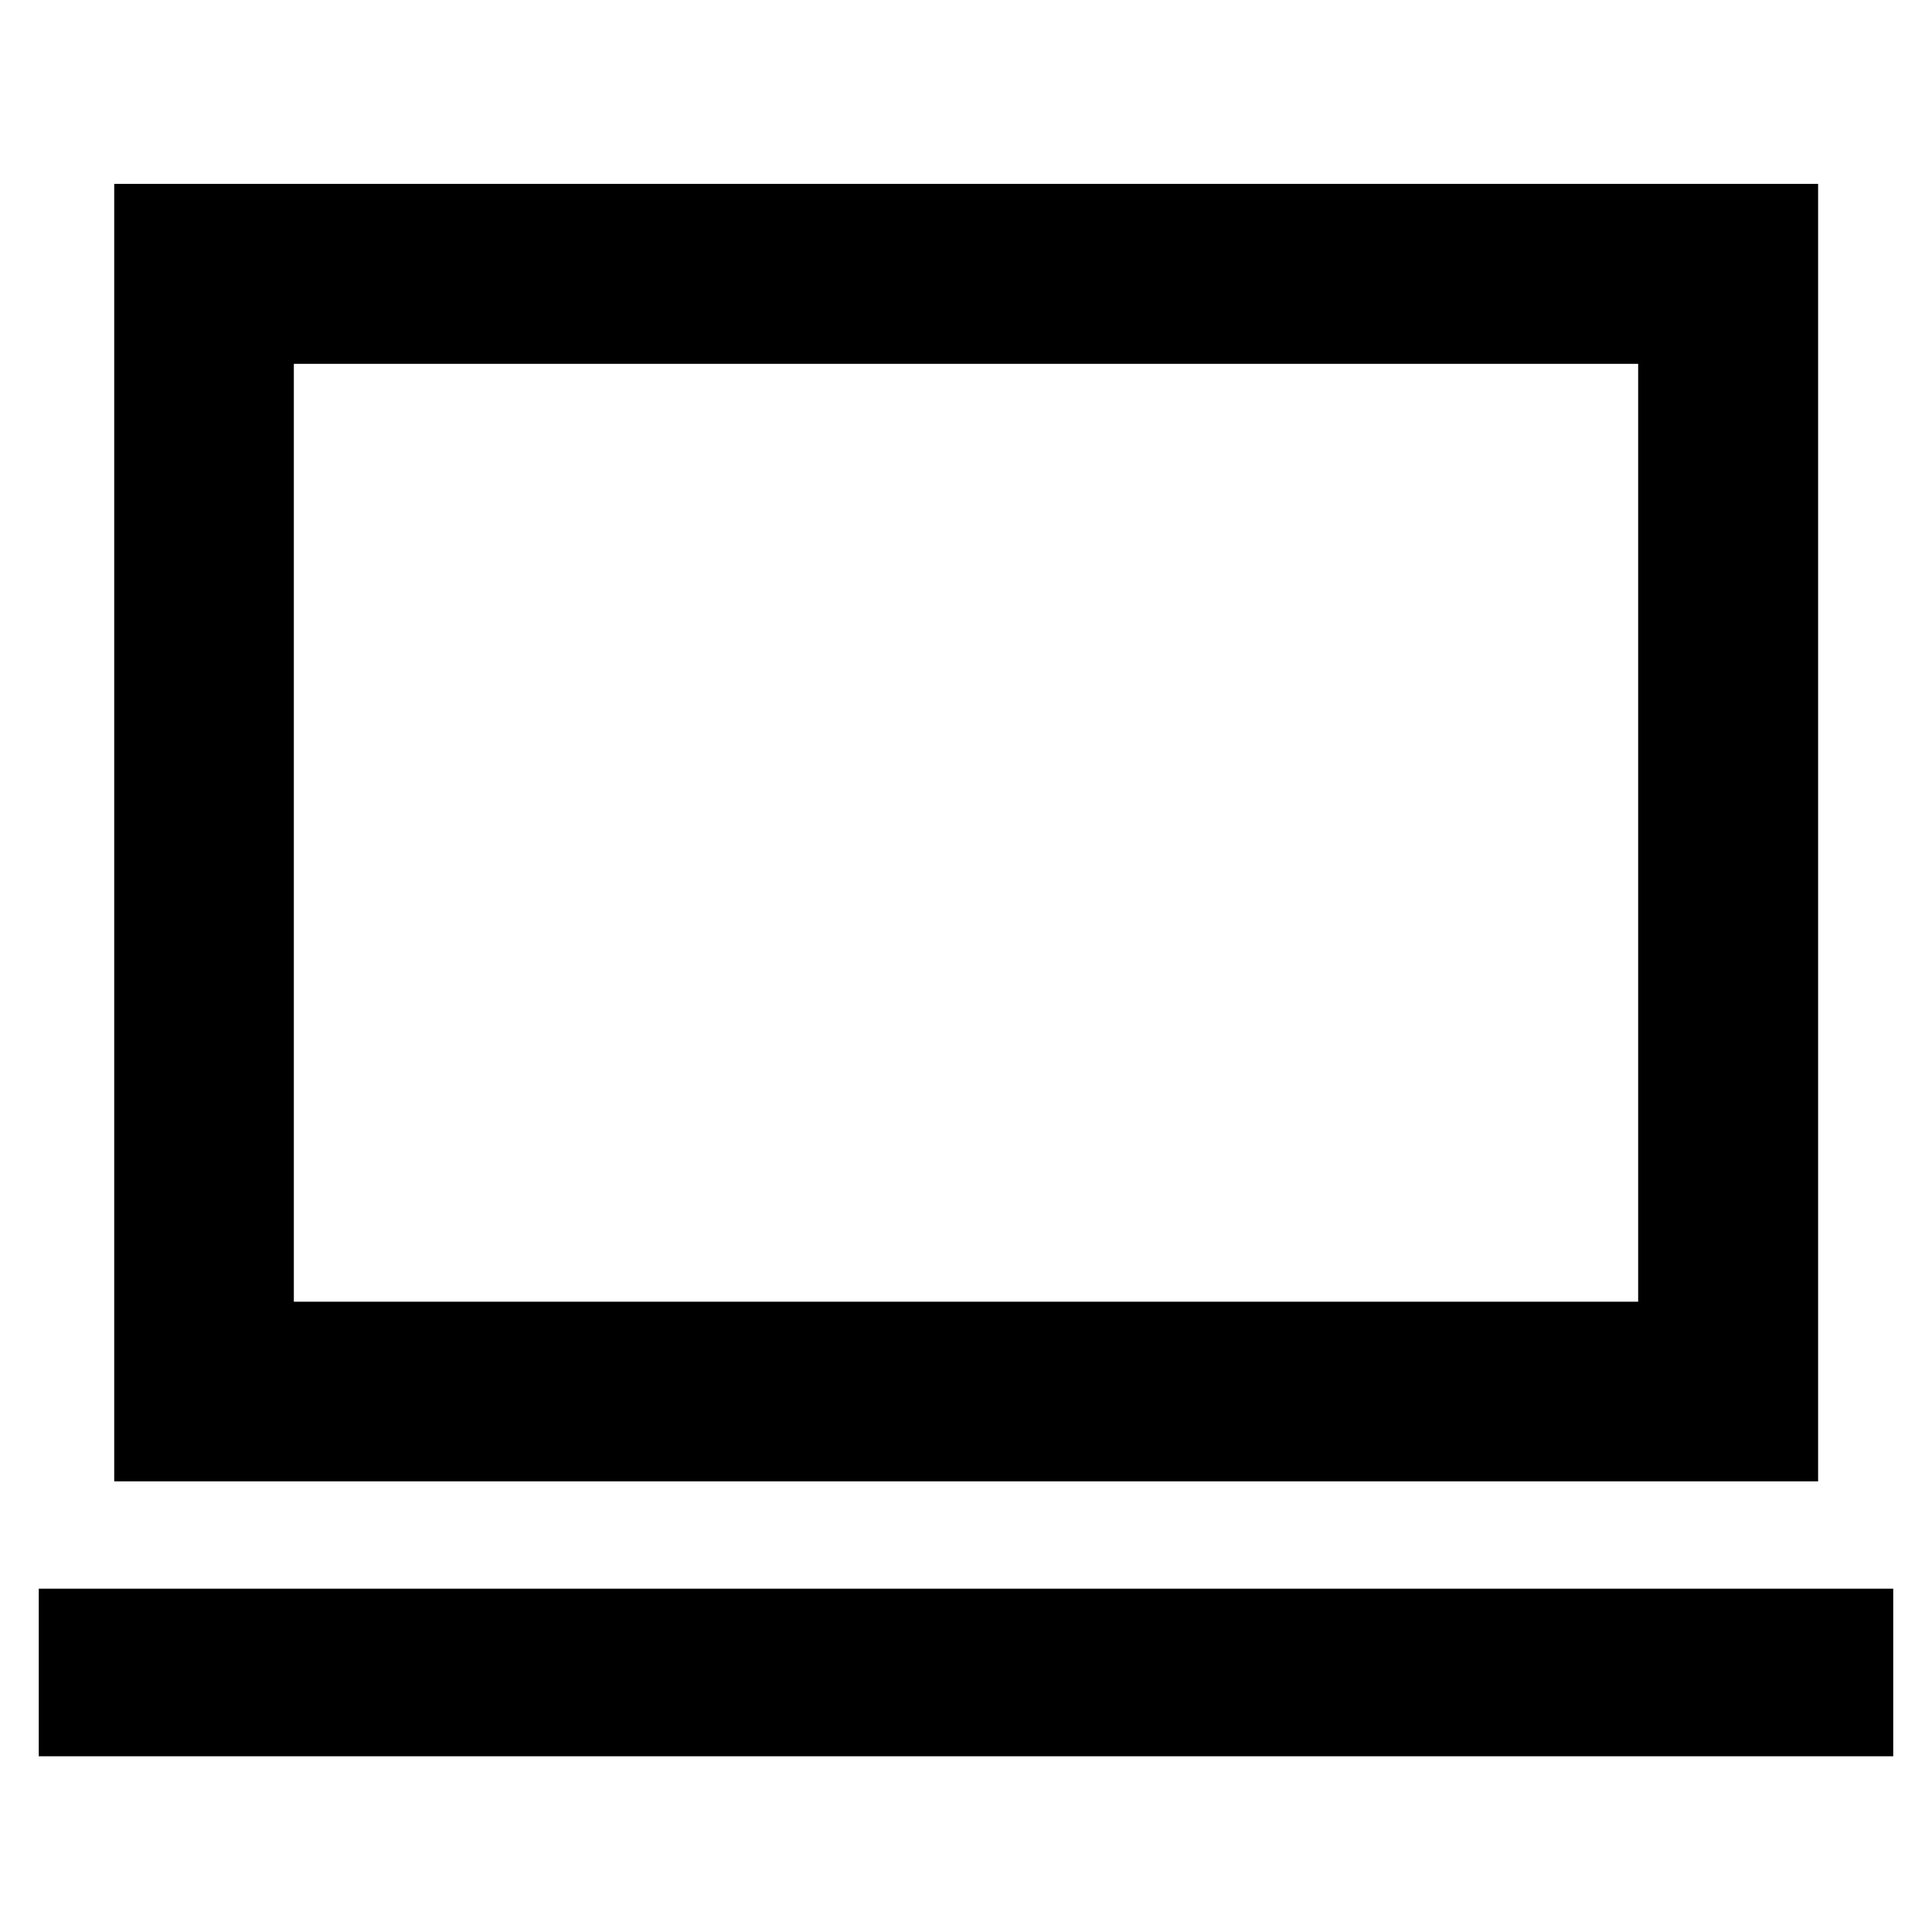 <svg xmlns="http://www.w3.org/2000/svg" height="40" viewBox="0 -960 960 960" width="40"><path d="M19.26-87.32v-83.28h921.48v83.28H19.26Zm37.49-136.61v-644.71h846.66v644.71H56.75Zm89.26-89.27h667.98v-466.02H146.01v466.02Zm0 0v-466.02 466.02Z"/></svg>